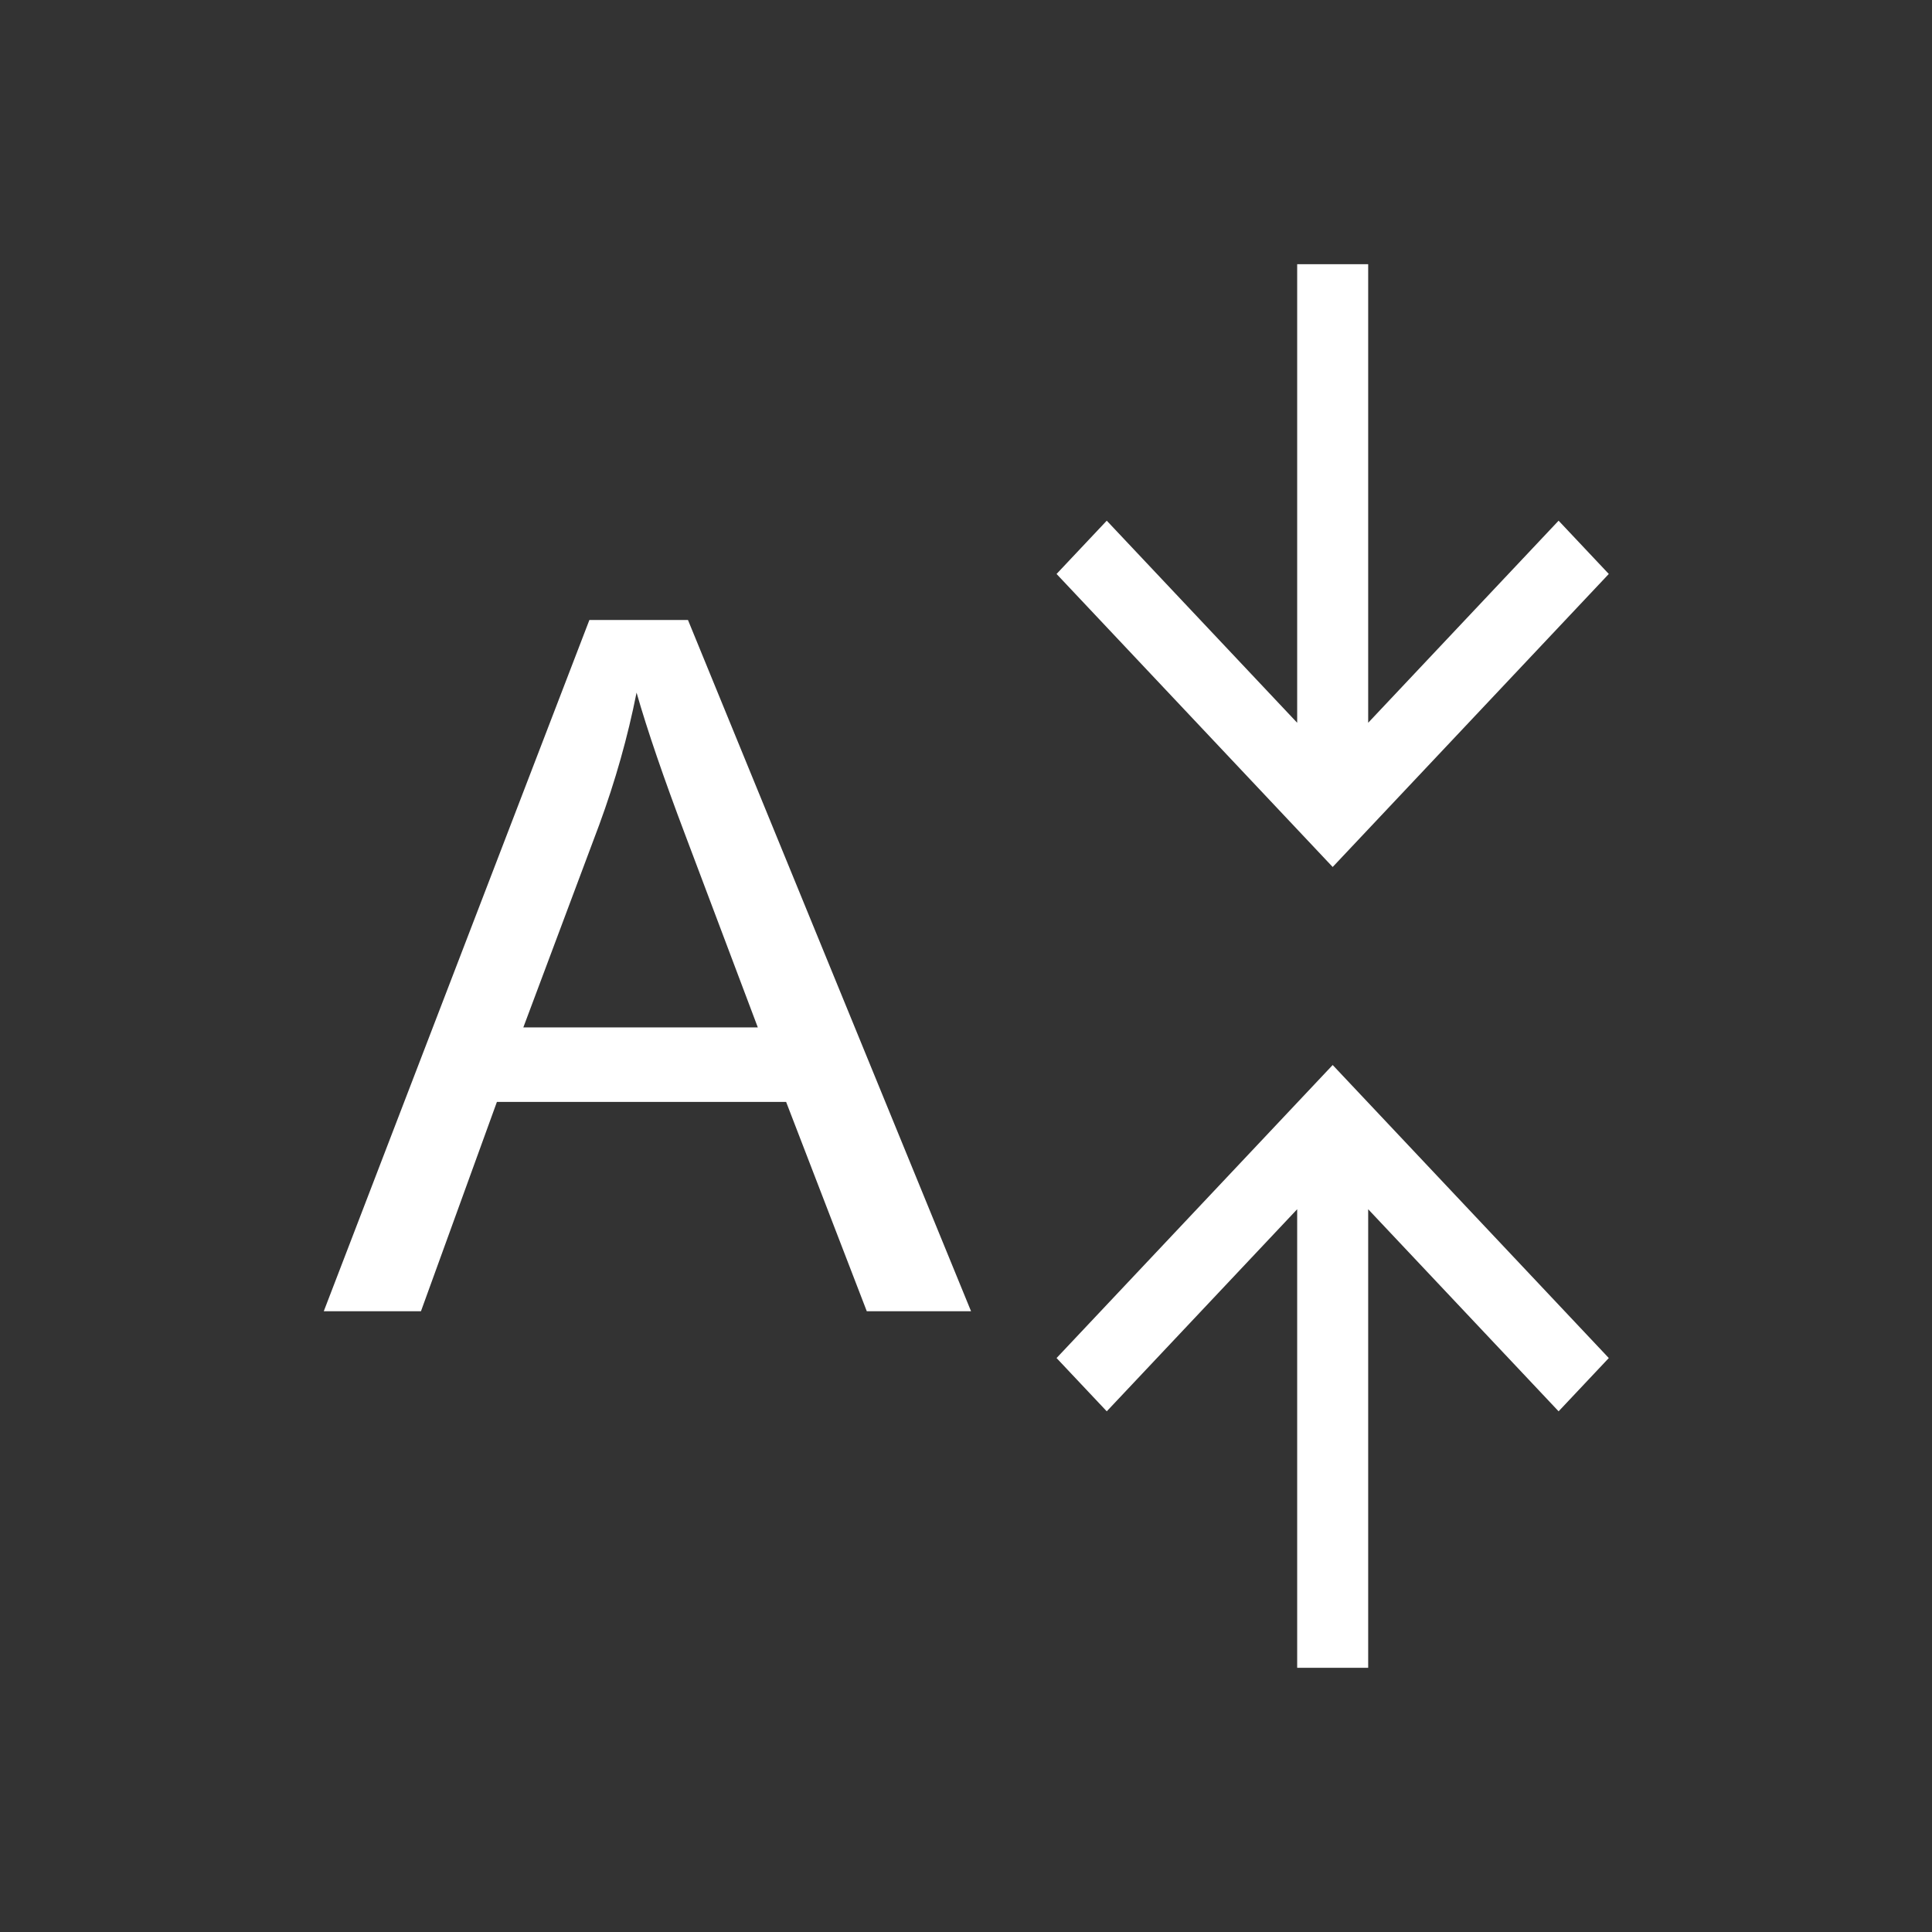<svg fill="#ffffff" clip-rule="evenodd" fill-rule="evenodd" stroke-linejoin="round" stroke-miterlimit="2" viewBox="0 0 800 800"
     xmlns="http://www.w3.org/2000/svg">
    <rect x="0" y="0" width="800" height="800" fill="#333333" stroke="none"/>
    <path d="m0 0h800v800h-800z" fill="none"/>
    <g fill-rule="nonzero">
        <path d="m433.333 539.067 178.8-178.8 47.134 47.133-259.267 259.267-259.267-259.267 47.134-47.133 178.8 178.8v-405.734h66.666z"
              transform="matrix(.441 0 0 .468 375.433 47)"/>
        <path d="m433.333 539.067 178.8-178.8 47.134 47.133-259.267 259.267-259.267-259.267 47.134-47.133 178.8 178.8v-405.734h66.666z"
              transform="matrix(.441 0 0 -.468 375.433 753)"/>
        <path d="m154.221 427.656 64.244-206.515h23.848l68.466 206.515h-25.218l-19.513-62.546h-69.949l-18.371 62.546zm48.268-84.803h56.713l-17.459-57.194c-5.325-17.374-9.281-31.648-11.868-42.824-2.13 13.242-5.134 26.389-9.014 39.443z"
              transform="matrix(1.712 0 0 1.386 -129.961 -49.77)"/>
    </g>
</svg>